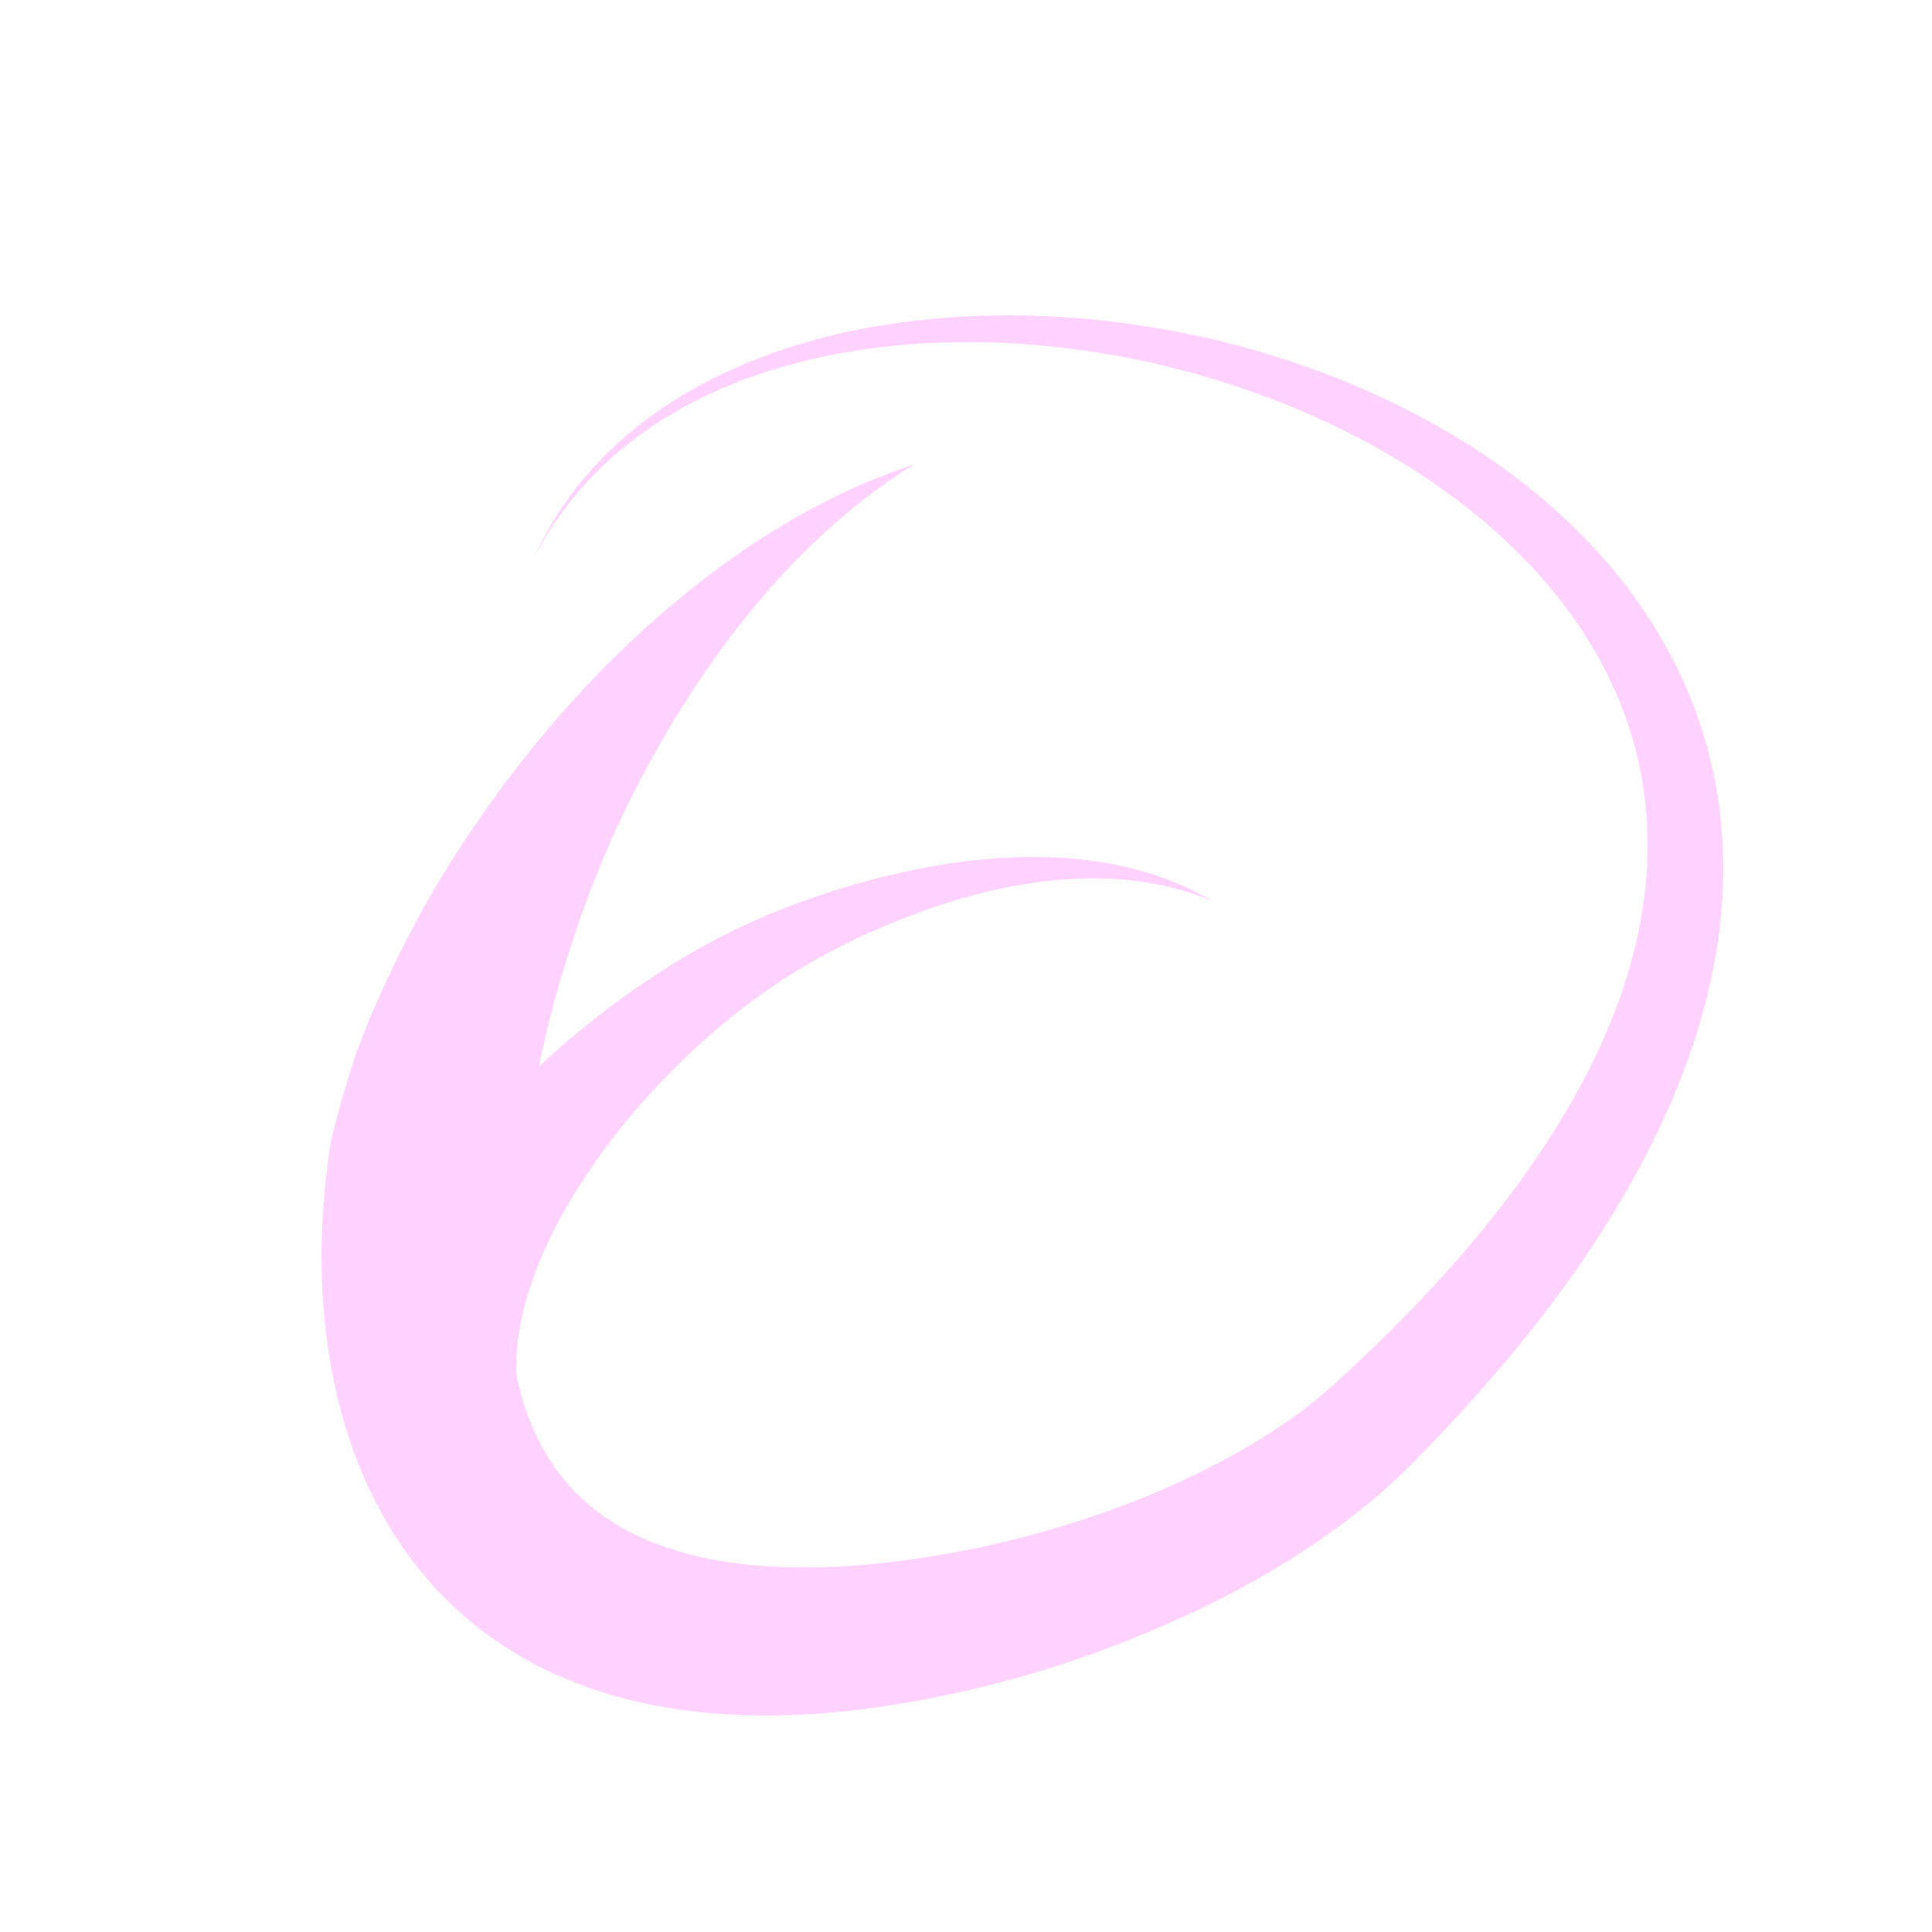 <?xml version="1.0" encoding="UTF-8" standalone="no"?>
<!DOCTYPE svg PUBLIC "-//W3C//DTD SVG 1.1//EN" "http://www.w3.org/Graphics/SVG/1.1/DTD/svg11.dtd">
<svg height="100%" stroke-miterlimit="10" style="fill-rule:nonzero;clip-rule:evenodd;stroke-linecap:round;stroke-linejoin:round;fill:#ffd2ff" version="1.1" viewBox="0 0 1024 1024" width="100%" xml:space="preserve" xmlns="http://www.w3.org/2000/svg" xmlns:xlink="http://www.w3.org/1999/xlink">
	<path d="M537.5 167.156C514.159 166.996 490.806 168.67 467.719 172.375C405.258 182.399 341.996 209.722 303.156 261.531C295.203 272.14 288.528 283.565 282.969 295.594C289.278 283.561 296.741 272.209 305.5 261.812C310.947 255.347 316.821 249.262 323.094 243.594C368.875 202.228 431.831 184.954 492.281 181.844C503.325 181.276 514.416 181.169 525.469 181.5C539.069 181.907 552.619 183.025 566.125 184.656C587.309 187.215 608.361 191.381 628.969 196.906C645.031 201.212 660.82 206.386 676.344 212.344C688.606 217.049 700.595 222.417 712.375 228.219C721.883 232.901 731.191 238.022 740.281 243.469C791.217 273.989 837.009 317.65 859.188 373.719C862.466 382.008 865.189 390.538 867.344 399.188C870.749 412.858 872.682 426.89 873.156 440.969C873.886 462.637 871.141 484.336 865.75 505.312C855.812 543.984 837.216 579.888 814.969 612.844C792.706 645.821 766.333 675.947 738.25 704.062C731.033 711.288 723.655 718.347 716.188 725.312C711.959 729.257 707.762 733.232 703.375 737C696.886 742.573 690.134 747.876 683.125 752.781C664.709 765.668 644.984 776.432 624.562 785.781C601.084 796.53 576.652 805.149 551.812 812.156C532.357 817.645 512.555 821.915 492.594 825.094C475.751 827.776 458.761 829.684 441.719 830.438C420.349 831.383 398.775 830.562 377.719 826.594C363.104 823.839 348.668 819.413 335.344 812.75C325.543 807.849 316.368 801.699 308.344 794.219C303.333 789.548 298.789 784.399 294.781 778.844C290.996 773.596 287.727 768.023 284.875 762.219C272.774 737.588 269.528 709.54 270 682.406C270.156 673.446 270.91 664.509 271.781 655.594C272.468 648.572 273.428 641.547 274.625 634.594C275.049 632.131 275.485 629.677 275.938 627.219C276.191 625.842 276.517 624.453 276.688 623.062C277.288 618.169 277.669 613.263 278.344 608.375C279.153 602.508 280.034 596.64 281.094 590.812C281.571 588.187 282.134 585.566 282.594 582.938C283.447 578.063 284.19 573.173 285.125 568.312C287.518 555.879 290.323 543.506 293.625 531.281C296.837 519.391 300.551 507.695 304.406 496C313.057 469.756 323.693 444.071 336.219 419.438C345.055 402.06 354.818 385.207 365.312 368.781C372.522 357.497 380.263 346.588 388.375 335.938C408.318 309.755 431.237 285.651 457.125 265.281C465.82 258.44 474.91 252.143 484.25 246.219C476.706 248.743 469.22 251.471 461.875 254.531C431.861 267.036 403.69 283.865 377.719 303.375C338.23 333.04 303.416 368.518 273.312 407.625C253.839 432.923 236.093 459.558 220.969 487.688C209.126 509.714 198.404 532.442 189.625 555.875C188.627 558.538 187.779 561.263 186.906 563.969C184.664 570.916 182.517 577.872 180.562 584.906C179.105 590.152 177.72 595.427 176.438 600.719C176.011 602.481 175.519 604.223 175.156 606C174.717 608.156 174.505 610.382 174.219 612.562C173.701 616.498 173.217 620.429 172.781 624.375C171.234 638.367 170.374 652.422 170.406 666.5C170.532 721.261 183.053 777.754 215.375 822.844C220.238 829.628 225.504 836.104 231.188 842.219C239.827 851.515 249.395 859.95 259.688 867.375C266.693 872.429 274.052 877.026 281.656 881.125C323.18 903.51 371.09 910.57 417.781 909.094C453.406 907.968 488.728 901.959 523.281 893.438C558.101 884.85 592.086 872.809 624.75 858.031C658.333 842.838 690.649 824.248 719.656 801.438C727.966 794.903 735.948 787.925 743.562 780.594C748.515 775.825 753.259 770.854 758.031 765.906C765.575 758.085 772.987 750.114 780.25 742.031C810.664 708.186 838.64 671.758 861.438 632.312C895.285 573.748 918.45 506.909 912.438 438.469C911.396 426.612 909.474 414.822 906.688 403.25C902.871 387.403 897.42 371.962 890.469 357.219C881.636 338.486 870.436 320.933 857.406 304.844C825.369 265.284 782.99 234.938 737.312 213C696.299 193.302 652.18 179.942 607.25 172.906C584.175 169.293 560.841 167.317 537.5 167.156Z" stroke="none"/>
	<path d="M537.625 454.406C522.553 454.967 507.521 456.689 492.688 459.406C472.974 463.017 453.585 468.102 434.594 474.5C420.846 479.132 407.265 484.373 394.125 490.531C377.549 498.3 361.581 507.41 346.312 517.5C331.176 527.503 316.583 538.349 302.75 550.094C292.946 558.418 283.433 567.023 274.312 576.094C261.894 588.445 250.36 601.707 239.812 615.688C220.468 641.328 204.752 669.909 195.688 700.812C192.436 711.899 190.022 723.252 189.125 734.781C188.942 737.137 188.808 739.514 188.719 741.875C188.683 742.808 188.596 743.723 188.625 744.656C188.67 746.099 189.007 747.527 189.281 748.938C189.737 751.284 190.232 753.612 190.781 755.938C191.329 758.256 191.885 760.599 192.594 762.875C193.312 765.18 194.294 767.429 195.219 769.656C197.448 775.023 199.937 780.258 202.75 785.344C204.854 789.148 207.066 792.916 209.531 796.5C215.292 804.875 221.986 812.648 229.281 819.719C234.553 824.828 240.134 829.646 246.094 833.938C262.114 845.474 280.054 853.885 298.688 860.25C288.243 844.427 279.654 827.782 274.438 809.5C271.69 799.872 269.921 789.942 269.844 779.906C269.789 772.768 270.241 765.548 271.594 758.531C272.01 756.375 272.632 754.249 273.031 752.094C273.314 750.566 273.47 749.031 273.75 747.5C273.937 746.479 274.124 745.453 274.344 744.438C274.501 743.71 274.767 742.941 274.75 742.188C274.716 740.693 274.397 739.182 274.281 737.688C274.019 734.304 273.807 730.893 273.719 727.5C273.511 719.524 274.147 711.575 275.531 703.719C277.01 695.326 279.301 687.088 282.062 679.031C289.947 656.027 302.268 634.8 316.156 614.938C329.064 596.477 343.973 579.55 360 563.75C375.791 548.183 392.956 533.82 411.406 521.5C433.746 506.583 458.151 494.568 483.25 485.062C506.437 476.281 530.608 469.719 555.281 466.938C577.351 464.45 599.93 465.123 621.531 470.562C628.736 472.377 635.754 474.777 642.625 477.594C636.147 473.807 629.453 470.425 622.5 467.594C595.709 456.685 566.369 453.337 537.625 454.406Z" stroke="none"/>
</svg>
